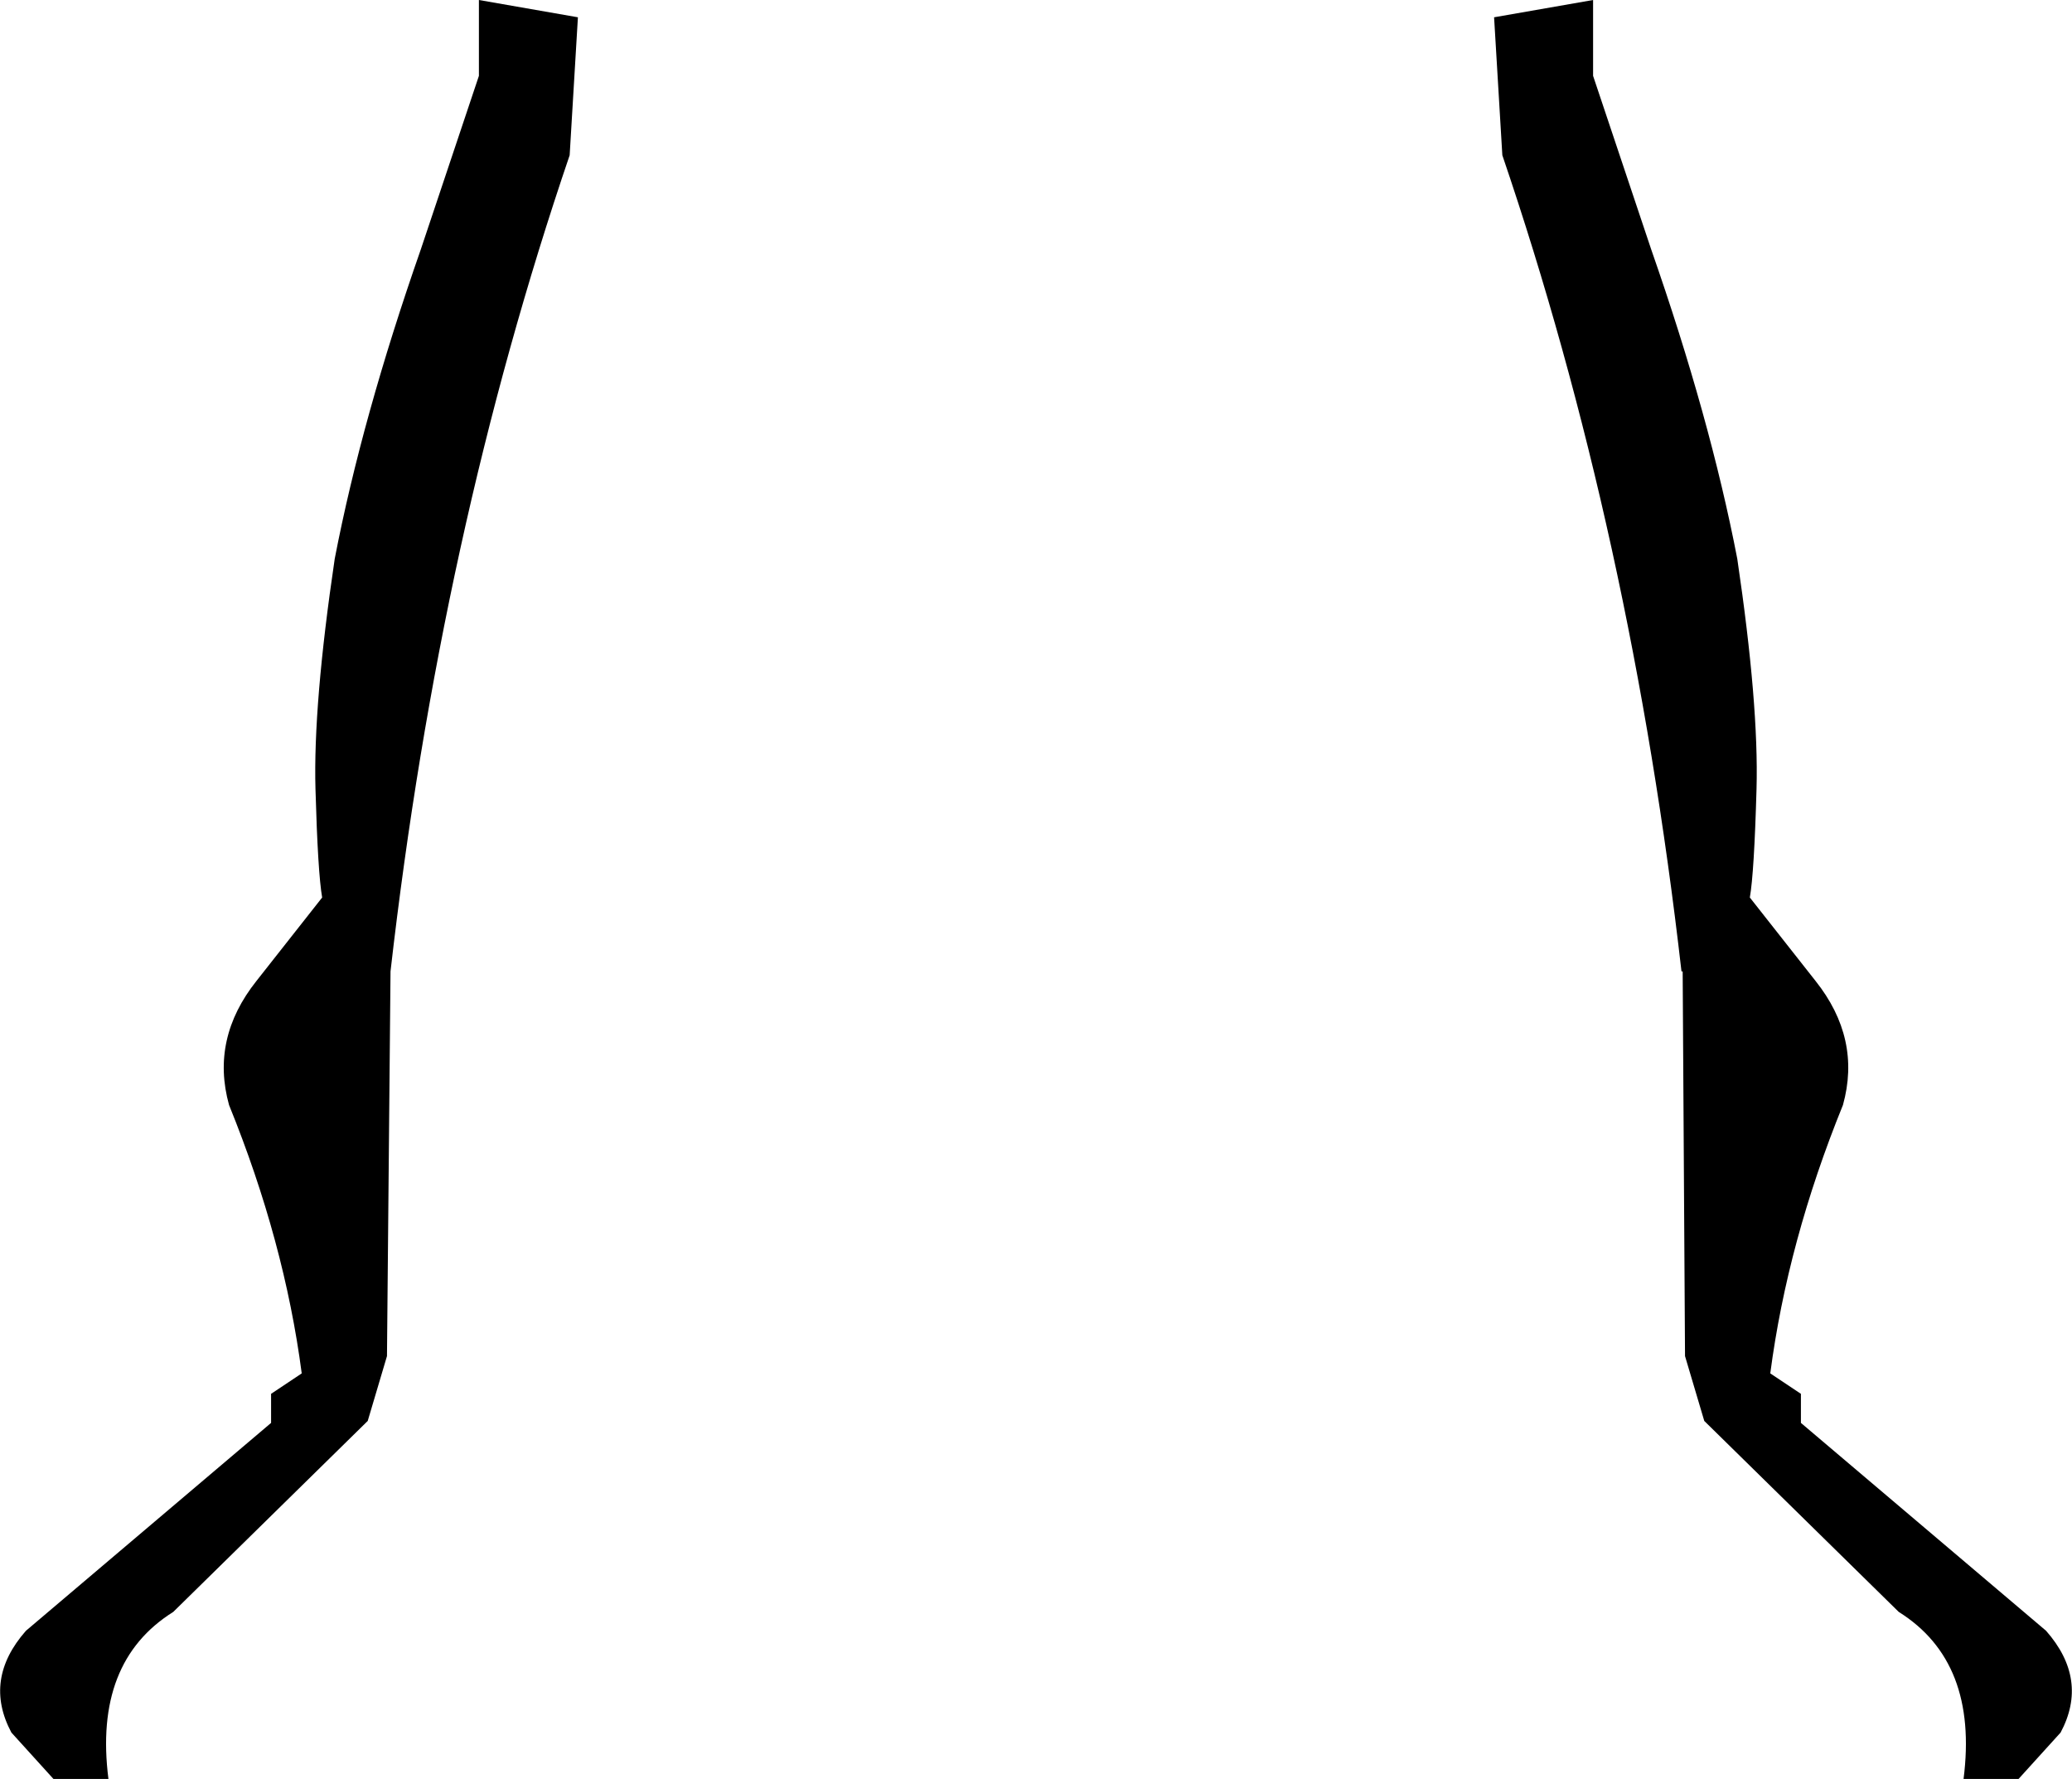 <?xml version="1.0" encoding="UTF-8" standalone="no"?>
<svg xmlns:xlink="http://www.w3.org/1999/xlink" height="226.35px" width="263.7px" xmlns="http://www.w3.org/2000/svg">
  <g transform="matrix(1.0, 0.0, 0.0, 1.0, -268.05, -338.3)">
    <path d="M341.6 340.5 L340.55 358.05 Q324.1 406.35 317.75 461.9 L317.3 510.85 314.85 519.1 290.1 543.4 Q279.95 549.75 281.85 564.65 L274.85 564.65 269.5 558.75 Q265.9 552.0 271.35 545.8 L302.55 519.35 302.55 515.65 306.45 513.05 Q304.25 496.25 297.2 478.9 294.85 470.45 300.7 463.1 L309.05 452.5 Q308.5 449.35 308.2 438.7 307.9 427.95 310.65 409.4 314.1 391.5 321.6 370.05 L329.0 347.95 329.0 338.3 341.6 340.5 M470.8 338.3 L470.8 347.95 478.2 370.05 Q485.7 391.5 489.15 409.4 491.9 427.95 491.6 438.7 491.3 449.35 490.75 452.5 L499.1 463.1 Q504.95 470.45 502.6 478.9 495.55 496.25 493.35 513.05 L497.25 515.65 497.25 519.35 528.45 545.8 Q533.9 552.0 530.3 558.75 L524.95 564.65 517.95 564.65 Q519.85 549.75 509.7 543.4 L484.95 519.1 482.5 510.85 482.2 461.9 482.05 461.9 Q475.7 406.35 459.25 358.05 L458.2 340.5 470.8 338.3" fill="#000000" fill-rule="evenodd" stroke="none"/>
  </g>
</svg>
